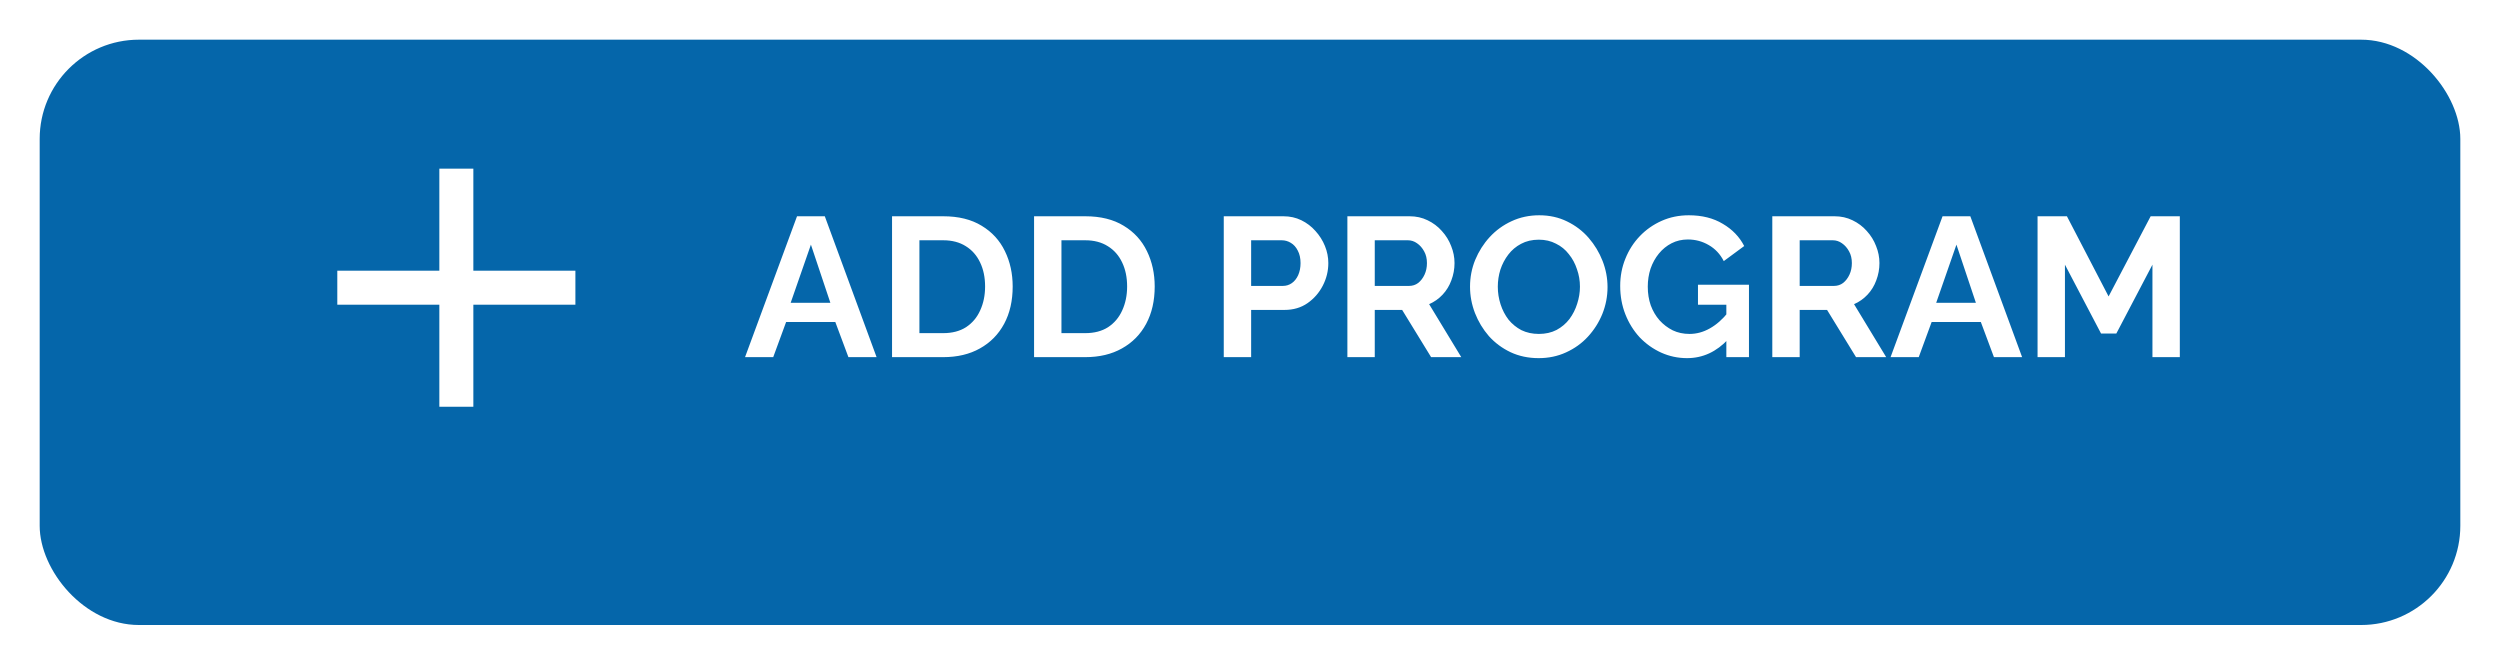 <svg width="252" height="67" viewBox="0 0 252 67" fill="none" xmlns="http://www.w3.org/2000/svg">
<g filter="url(#filter0_d_551_8)">
<rect x="4" width="244" height="59" rx="10" fill="#0566AA"/>
</g>
<path d="M80.34 21.8H83.14L88.36 36H85.52L84.2 32.46H79.24L77.94 36H75.1L80.34 21.8ZM83.7 30.52L81.74 24.66L79.7 30.52H83.7ZM89.918 36V21.8H95.078C96.624 21.8 97.918 22.12 98.957 22.76C99.998 23.387 100.778 24.24 101.298 25.32C101.818 26.387 102.078 27.573 102.078 28.88C102.078 30.32 101.791 31.573 101.218 32.64C100.644 33.707 99.831 34.533 98.778 35.12C97.737 35.707 96.504 36 95.078 36H89.918ZM99.297 28.88C99.297 27.96 99.131 27.153 98.797 26.46C98.464 25.753 97.984 25.207 97.358 24.82C96.731 24.42 95.971 24.22 95.078 24.22H92.677V33.58H95.078C95.984 33.58 96.751 33.38 97.377 32.98C98.004 32.567 98.478 32.007 98.797 31.3C99.131 30.58 99.297 29.773 99.297 28.88ZM104.234 36V21.8H109.394C110.941 21.8 112.234 22.12 113.274 22.76C114.314 23.387 115.094 24.24 115.614 25.32C116.134 26.387 116.394 27.573 116.394 28.88C116.394 30.32 116.107 31.573 115.534 32.64C114.961 33.707 114.147 34.533 113.094 35.12C112.054 35.707 110.821 36 109.394 36H104.234ZM113.614 28.88C113.614 27.96 113.447 27.153 113.114 26.46C112.781 25.753 112.301 25.207 111.674 24.82C111.047 24.42 110.287 24.22 109.394 24.22H106.994V33.58H109.394C110.301 33.58 111.067 33.38 111.694 32.98C112.321 32.567 112.794 32.007 113.114 31.3C113.447 30.58 113.614 29.773 113.614 28.88ZM123.355 36V21.8H129.375C130.028 21.8 130.628 21.933 131.175 22.2C131.722 22.467 132.195 22.827 132.595 23.28C133.008 23.733 133.328 24.24 133.555 24.8C133.782 25.36 133.895 25.933 133.895 26.52C133.895 27.32 133.708 28.08 133.335 28.8C132.962 29.52 132.448 30.107 131.795 30.56C131.142 31.013 130.368 31.24 129.475 31.24H126.115V36H123.355ZM126.115 28.82H129.315C129.648 28.82 129.948 28.727 130.215 28.54C130.482 28.353 130.695 28.087 130.855 27.74C131.015 27.38 131.095 26.973 131.095 26.52C131.095 26.027 131.002 25.607 130.815 25.26C130.642 24.913 130.408 24.653 130.115 24.48C129.835 24.307 129.528 24.22 129.195 24.22H126.115V28.82ZM135.816 36V21.8H142.096C142.749 21.8 143.349 21.933 143.896 22.2C144.456 22.467 144.936 22.827 145.336 23.28C145.749 23.733 146.063 24.24 146.276 24.8C146.503 25.36 146.616 25.933 146.616 26.52C146.616 27.12 146.509 27.7 146.296 28.26C146.096 28.807 145.803 29.287 145.416 29.7C145.029 30.113 144.576 30.433 144.056 30.66L147.296 36H144.256L141.336 31.24H138.576V36H135.816ZM138.576 28.82H142.036C142.383 28.82 142.689 28.72 142.956 28.52C143.223 28.307 143.436 28.027 143.596 27.68C143.756 27.333 143.836 26.947 143.836 26.52C143.836 26.067 143.743 25.673 143.556 25.34C143.369 24.993 143.129 24.72 142.836 24.52C142.556 24.32 142.249 24.22 141.916 24.22H138.576V28.82ZM155.099 36.1C154.059 36.1 153.112 35.9 152.259 35.5C151.419 35.1 150.692 34.56 150.079 33.88C149.479 33.187 149.012 32.413 148.679 31.56C148.345 30.693 148.179 29.807 148.179 28.9C148.179 27.953 148.352 27.053 148.699 26.2C149.059 25.333 149.545 24.567 150.159 23.9C150.785 23.22 151.519 22.687 152.359 22.3C153.212 21.9 154.145 21.7 155.159 21.7C156.185 21.7 157.119 21.907 157.959 22.32C158.812 22.733 159.539 23.287 160.139 23.98C160.739 24.673 161.205 25.447 161.539 26.3C161.872 27.153 162.039 28.033 162.039 28.94C162.039 29.873 161.865 30.773 161.519 31.64C161.172 32.493 160.685 33.26 160.059 33.94C159.445 34.607 158.712 35.133 157.859 35.52C157.019 35.907 156.099 36.1 155.099 36.1ZM150.979 28.9C150.979 29.513 151.072 30.107 151.259 30.68C151.445 31.253 151.712 31.767 152.059 32.22C152.419 32.66 152.852 33.013 153.359 33.28C153.879 33.533 154.465 33.66 155.119 33.66C155.785 33.66 156.379 33.527 156.899 33.26C157.419 32.98 157.852 32.613 158.199 32.16C158.545 31.693 158.805 31.18 158.979 30.62C159.165 30.047 159.259 29.473 159.259 28.9C159.259 28.287 159.159 27.7 158.959 27.14C158.772 26.567 158.499 26.06 158.139 25.62C157.792 25.167 157.359 24.813 156.839 24.56C156.332 24.293 155.759 24.16 155.119 24.16C154.439 24.16 153.839 24.3 153.319 24.58C152.812 24.847 152.385 25.207 152.039 25.66C151.692 26.113 151.425 26.62 151.239 27.18C151.065 27.74 150.979 28.313 150.979 28.9ZM170.056 36.1C169.136 36.1 168.262 35.913 167.436 35.54C166.622 35.167 165.902 34.653 165.276 34C164.662 33.333 164.182 32.56 163.836 31.68C163.489 30.8 163.316 29.847 163.316 28.82C163.316 27.847 163.489 26.933 163.836 26.08C164.182 25.213 164.669 24.453 165.296 23.8C165.922 23.147 166.656 22.633 167.496 22.26C168.336 21.887 169.249 21.7 170.236 21.7C171.569 21.7 172.709 21.987 173.656 22.56C174.616 23.12 175.336 23.867 175.816 24.8L173.756 26.32C173.396 25.613 172.889 25.073 172.236 24.7C171.596 24.327 170.896 24.14 170.136 24.14C169.536 24.14 168.989 24.267 168.496 24.52C168.002 24.773 167.576 25.12 167.216 25.56C166.856 26 166.576 26.507 166.376 27.08C166.189 27.653 166.096 28.26 166.096 28.9C166.096 29.58 166.196 30.207 166.396 30.78C166.609 31.353 166.902 31.853 167.276 32.28C167.662 32.707 168.109 33.047 168.616 33.3C169.122 33.54 169.682 33.66 170.296 33.66C171.016 33.66 171.702 33.473 172.356 33.1C173.022 32.727 173.642 32.18 174.216 31.46V34.18C173.029 35.46 171.642 36.1 170.056 36.1ZM174.016 30.72H171.156V28.7H176.296V36H174.016V30.72ZM178.648 36V21.8H184.928C185.581 21.8 186.181 21.933 186.728 22.2C187.288 22.467 187.768 22.827 188.168 23.28C188.581 23.733 188.895 24.24 189.108 24.8C189.335 25.36 189.448 25.933 189.448 26.52C189.448 27.12 189.341 27.7 189.128 28.26C188.928 28.807 188.635 29.287 188.248 29.7C187.861 30.113 187.408 30.433 186.888 30.66L190.128 36H187.088L184.168 31.24H181.408V36H178.648ZM181.408 28.82H184.868C185.215 28.82 185.521 28.72 185.788 28.52C186.055 28.307 186.268 28.027 186.428 27.68C186.588 27.333 186.668 26.947 186.668 26.52C186.668 26.067 186.575 25.673 186.388 25.34C186.201 24.993 185.961 24.72 185.668 24.52C185.388 24.32 185.081 24.22 184.748 24.22H181.408V28.82ZM195.809 21.8H198.609L203.829 36H200.989L199.669 32.46H194.709L193.409 36H190.569L195.809 21.8ZM199.169 30.52L197.209 24.66L195.169 30.52H199.169ZM216.966 36V26.68L213.326 33.62H211.786L208.146 26.68V36H205.386V21.8H208.346L212.546 29.88L216.786 21.8H219.726V36H216.966Z" fill="white"/>
<path d="M58 30.714H47.714V41H44.286V30.714H34V27.286H44.286V17H47.714V27.286H58V30.714Z" fill="white"/>
<defs>
<filter id="filter0_d_551_8" x="0" y="0" width="252" height="67" filterUnits="userSpaceOnUse" color-interpolation-filters="sRGB">
<feFlood flood-opacity="0" result="BackgroundImageFix"/>
<feColorMatrix in="SourceAlpha" type="matrix" values="0 0 0 0 0 0 0 0 0 0 0 0 0 0 0 0 0 0 127 0" result="hardAlpha"/>
<feOffset dy="4"/>
<feGaussianBlur stdDeviation="2"/>
<feComposite in2="hardAlpha" operator="out"/>
<feColorMatrix type="matrix" values="0 0 0 0 0 0 0 0 0 0 0 0 0 0 0 0 0 0 0.15 0"/>
<feBlend mode="normal" in2="BackgroundImageFix" result="effect1_dropShadow_551_8"/>
<feBlend mode="normal" in="SourceGraphic" in2="effect1_dropShadow_551_8" result="shape"/>
</filter>
</defs>
</svg>
